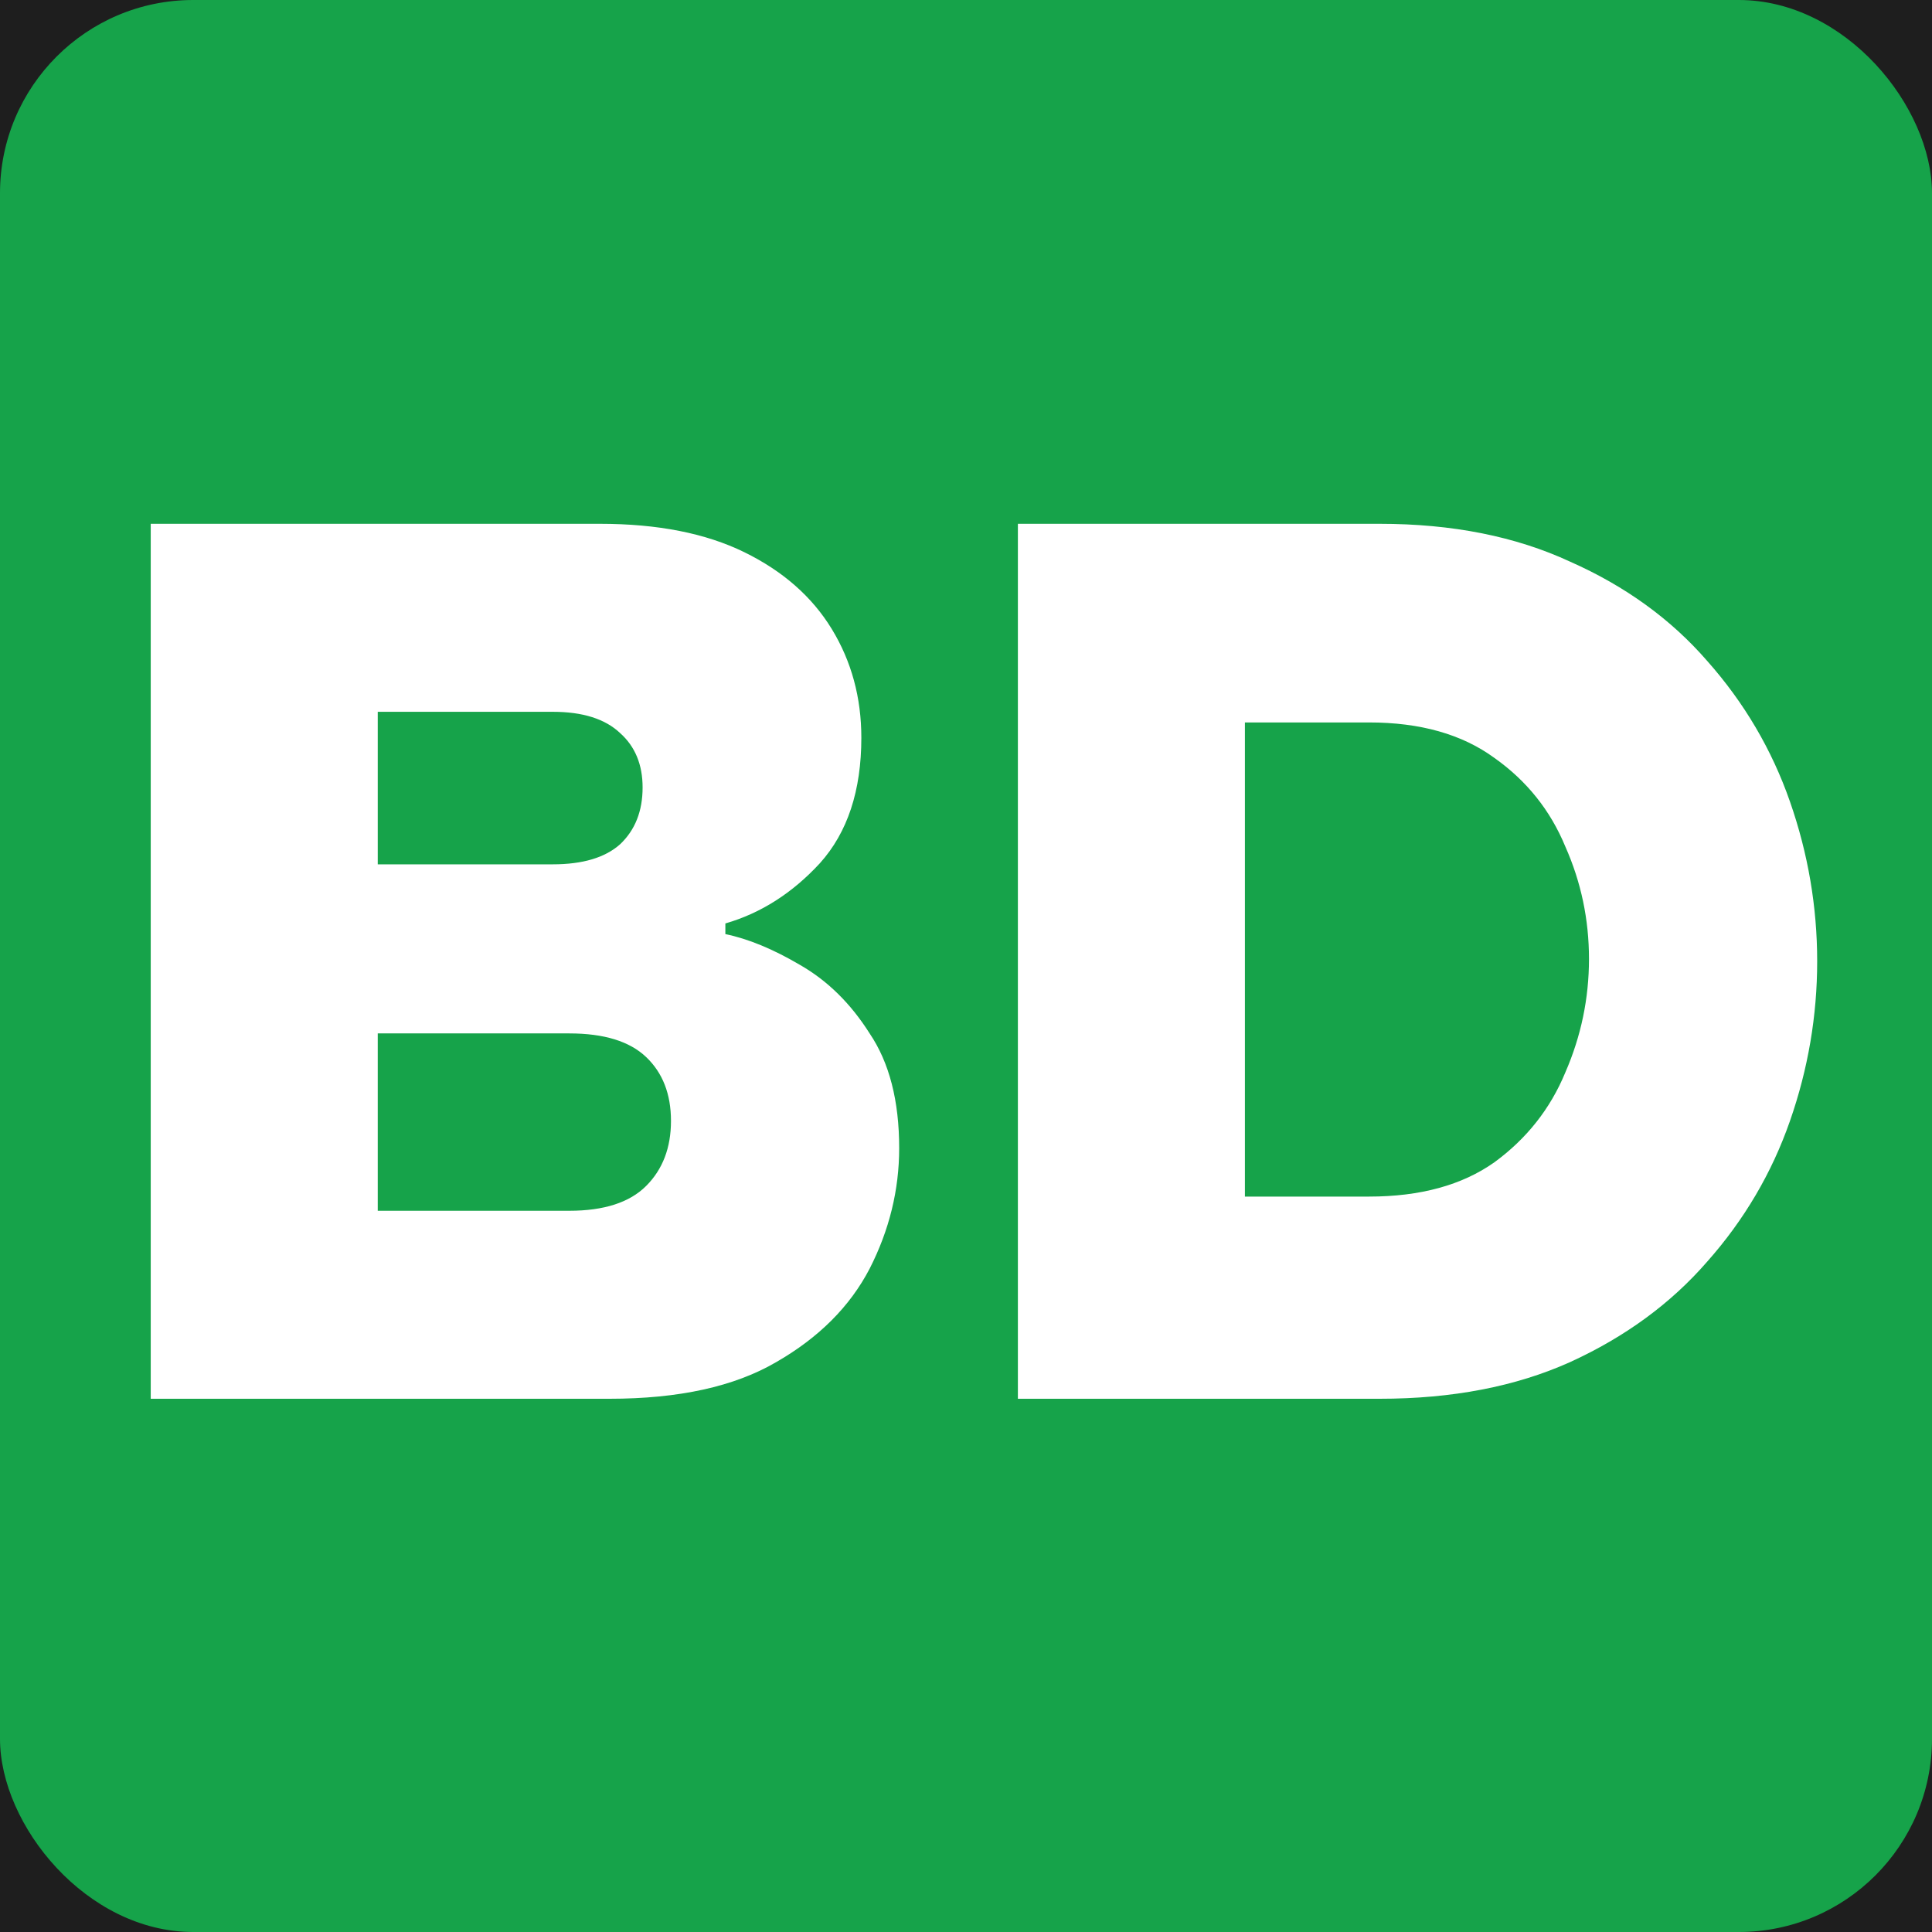<svg width="500" height="500" viewBox="0 0 500 500" fill="none" xmlns="http://www.w3.org/2000/svg">
<rect width="500" height="500" fill="#1E1E1E"/>
<rect width="500" height="500" rx="50" fill="#16A34A"/>
<path d="M39.009 362V135.56H155.289C170.181 135.56 182.625 138.008 192.621 142.904C202.617 147.8 210.165 154.43 215.265 162.794C220.365 171.158 222.915 180.542 222.915 190.946C222.915 204.614 219.345 215.426 212.205 223.382C205.065 231.134 196.905 236.336 187.725 238.988V241.742C193.641 242.966 200.067 245.618 207.003 249.698C214.143 253.778 220.161 259.694 225.057 267.446C230.157 274.994 232.707 284.888 232.707 297.128C232.707 307.94 230.157 318.344 225.057 328.34C219.957 338.132 211.899 346.19 200.883 352.514C190.071 358.838 175.689 362 157.737 362H39.009ZM143.049 184.214H97.761V223.688H143.049C150.801 223.688 156.615 221.954 160.491 218.486C164.367 214.814 166.305 209.918 166.305 203.798C166.305 197.882 164.367 193.19 160.491 189.722C156.615 186.05 150.801 184.214 143.049 184.214ZM147.333 267.446H97.761V313.346H147.333C156.309 313.346 162.939 311.204 167.223 306.92C171.507 302.636 173.649 297.026 173.649 290.09C173.649 283.154 171.507 277.646 167.223 273.566C162.939 269.486 156.309 267.446 147.333 267.446ZM263.429 362V135.56H357.065C375.833 135.56 392.255 138.824 406.331 145.352C420.611 151.676 432.443 160.244 441.827 171.056C451.415 181.868 458.555 194.006 463.247 207.47C467.939 220.934 470.285 234.704 470.285 248.78C470.285 262.856 467.939 276.626 463.247 290.09C458.555 303.554 451.415 315.692 441.827 326.504C432.443 337.316 420.611 345.986 406.331 352.514C392.255 358.838 375.833 362 357.065 362H263.429ZM354.311 186.968H322.181V309.674H354.311C367.571 309.674 378.383 306.716 386.747 300.8C395.111 294.68 401.231 286.928 405.107 277.544C409.187 268.16 411.227 258.368 411.227 248.168C411.227 237.968 409.187 228.278 405.107 219.098C401.231 209.714 395.111 202.064 386.747 196.148C378.383 190.028 367.571 186.968 354.311 186.968Z" fill="white"/>
</svg>
